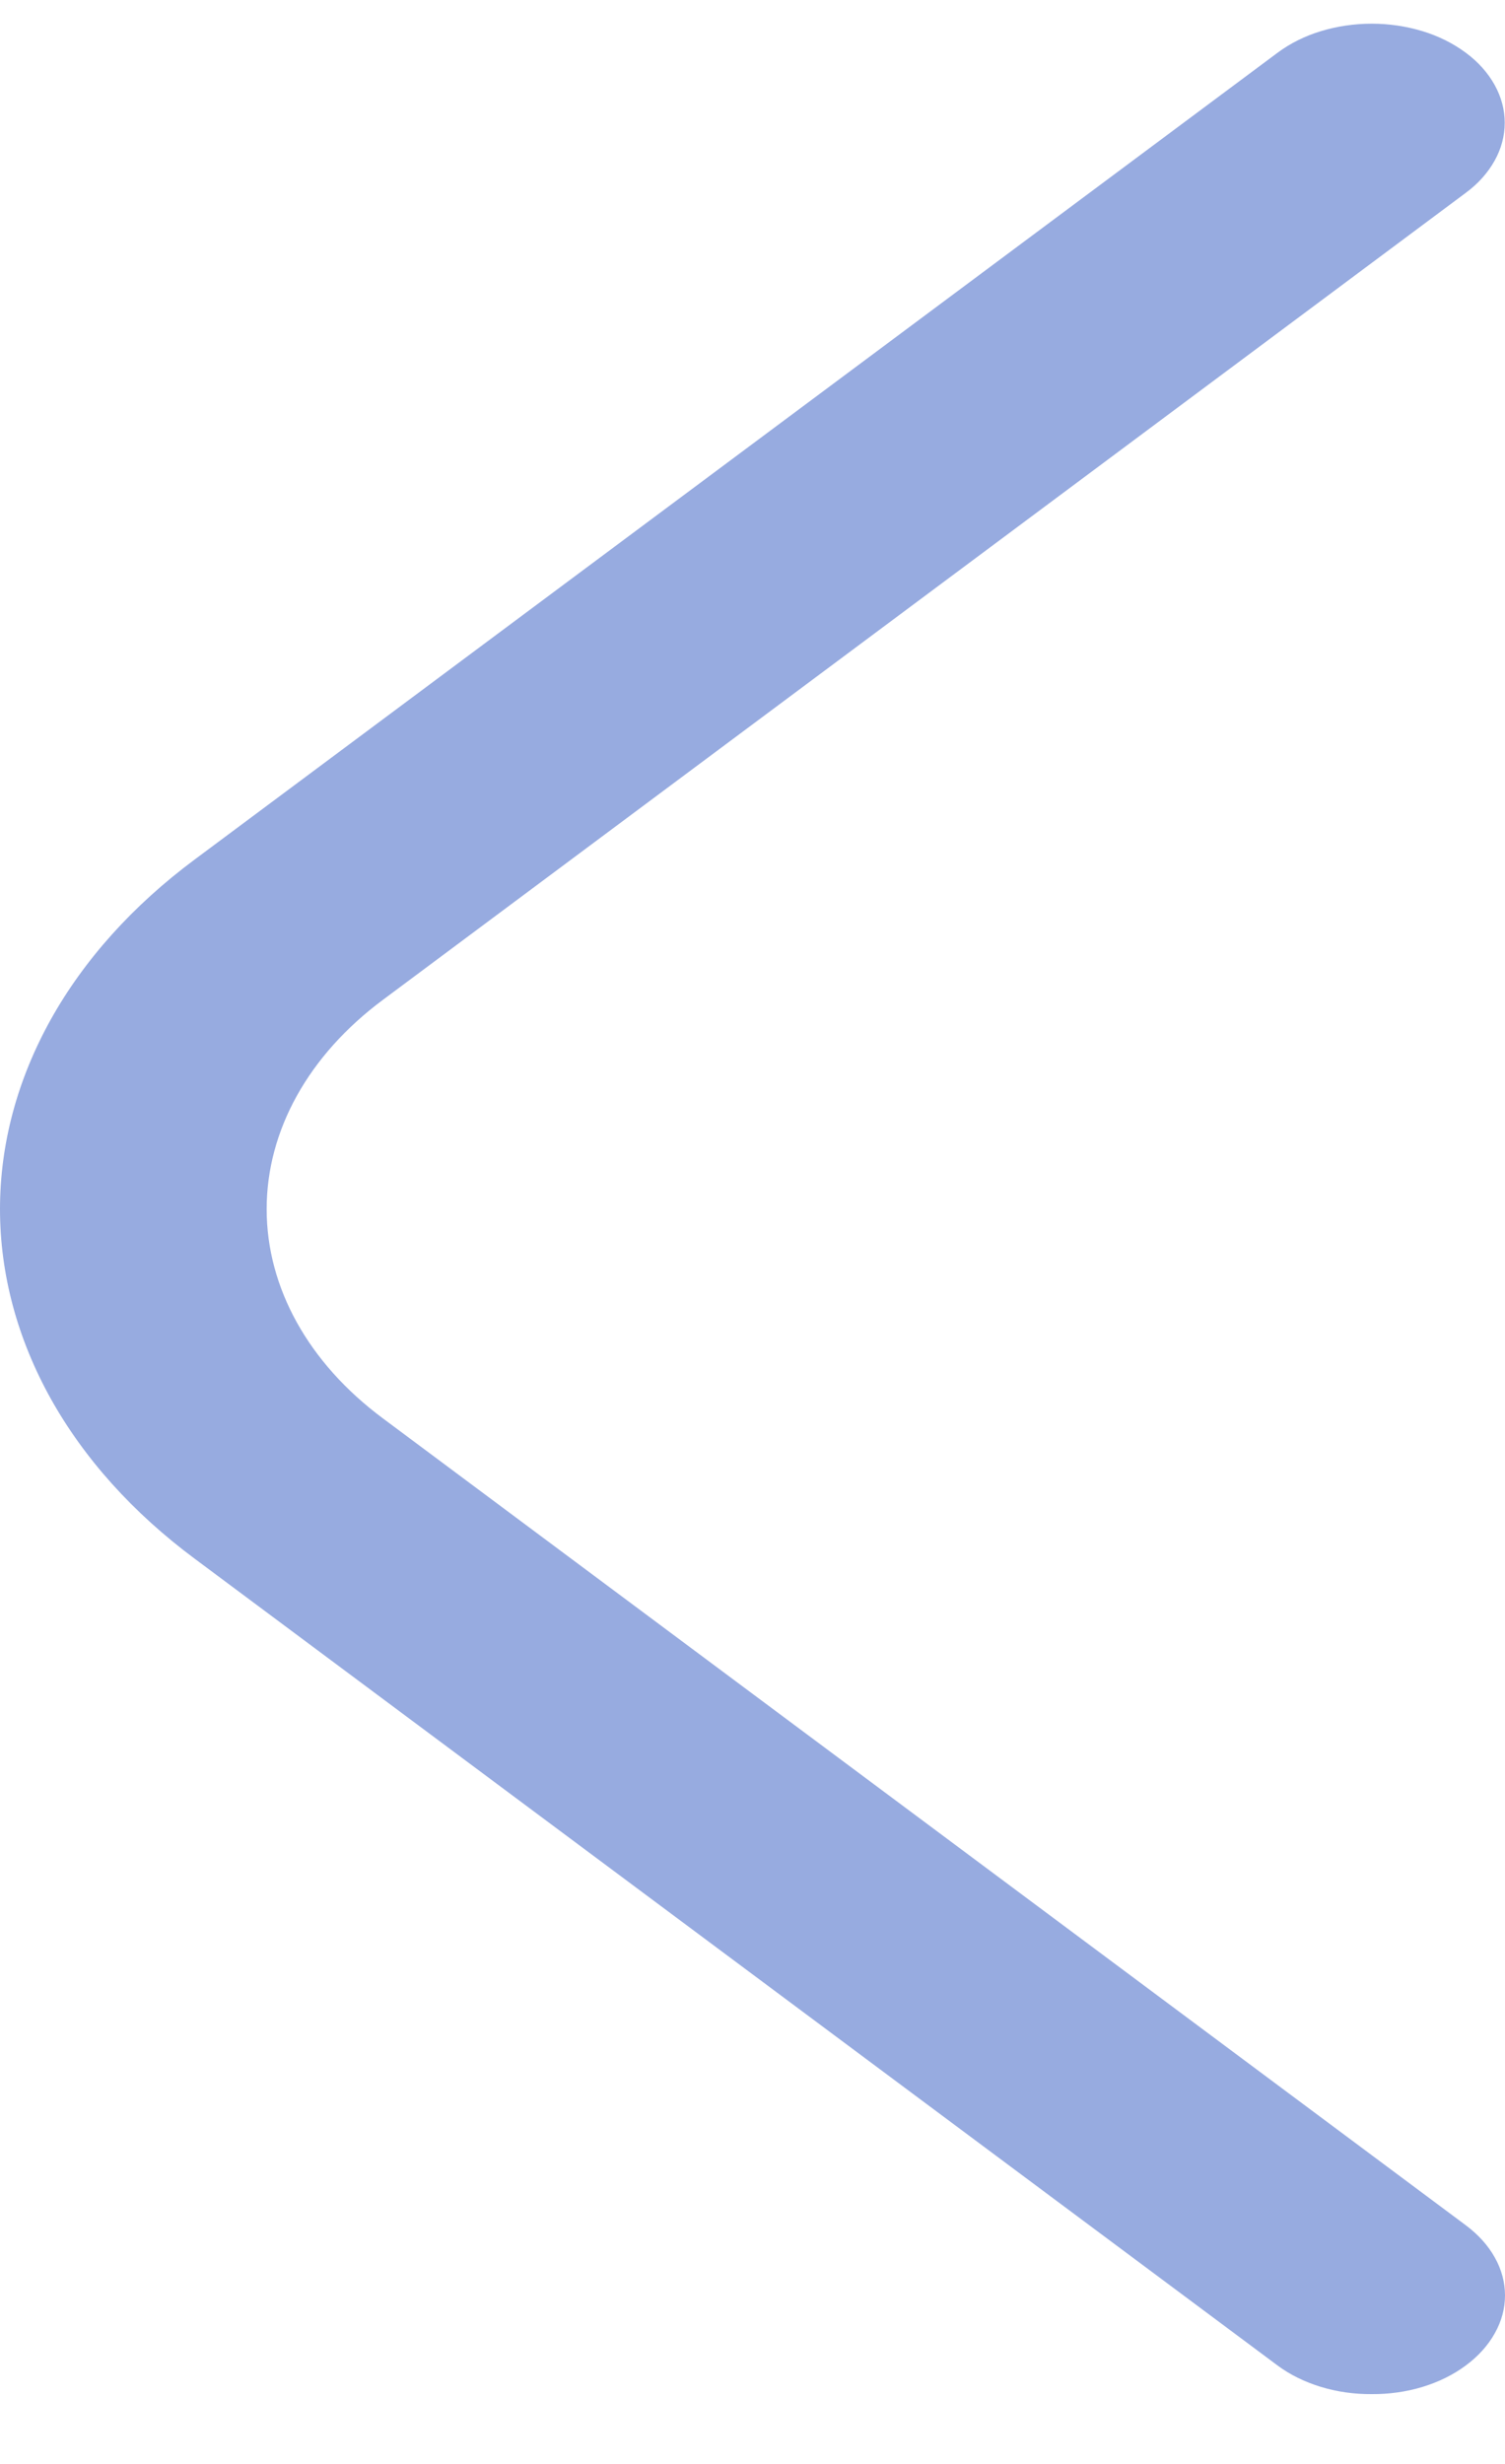 <svg width="11" height="18" viewBox="0 0 11 18" fill="none" xmlns="http://www.w3.org/2000/svg">
    <path d="M10.026 17.49C9.898 17.491 9.772 17.473 9.654 17.437C9.536 17.401 9.428 17.348 9.338 17.281L1.423 11.387C0.972 11.052 0.614 10.654 0.37 10.216C0.126 9.777 0 9.307 0 8.833C0 8.358 0.126 7.889 0.37 7.45C0.614 7.012 0.972 6.614 1.423 6.279L9.338 0.385C9.428 0.318 9.535 0.264 9.653 0.228C9.771 0.192 9.898 0.173 10.026 0.173C10.153 0.173 10.28 0.192 10.398 0.228C10.516 0.264 10.623 0.318 10.713 0.385C10.804 0.452 10.875 0.532 10.924 0.62C10.973 0.708 10.998 0.802 10.998 0.897C10.998 0.992 10.973 1.087 10.924 1.174C10.875 1.262 10.804 1.342 10.713 1.409L2.799 7.304C2.254 7.709 1.949 8.259 1.949 8.833C1.949 9.407 2.254 9.957 2.799 10.362L10.713 16.256C10.804 16.324 10.876 16.403 10.925 16.491C10.975 16.579 11 16.674 11 16.769C11 16.864 10.975 16.958 10.925 17.046C10.876 17.134 10.804 17.214 10.713 17.281C10.623 17.348 10.516 17.401 10.398 17.437C10.28 17.473 10.153 17.491 10.026 17.49Z" fill="#97ABE0"/>
</svg>
